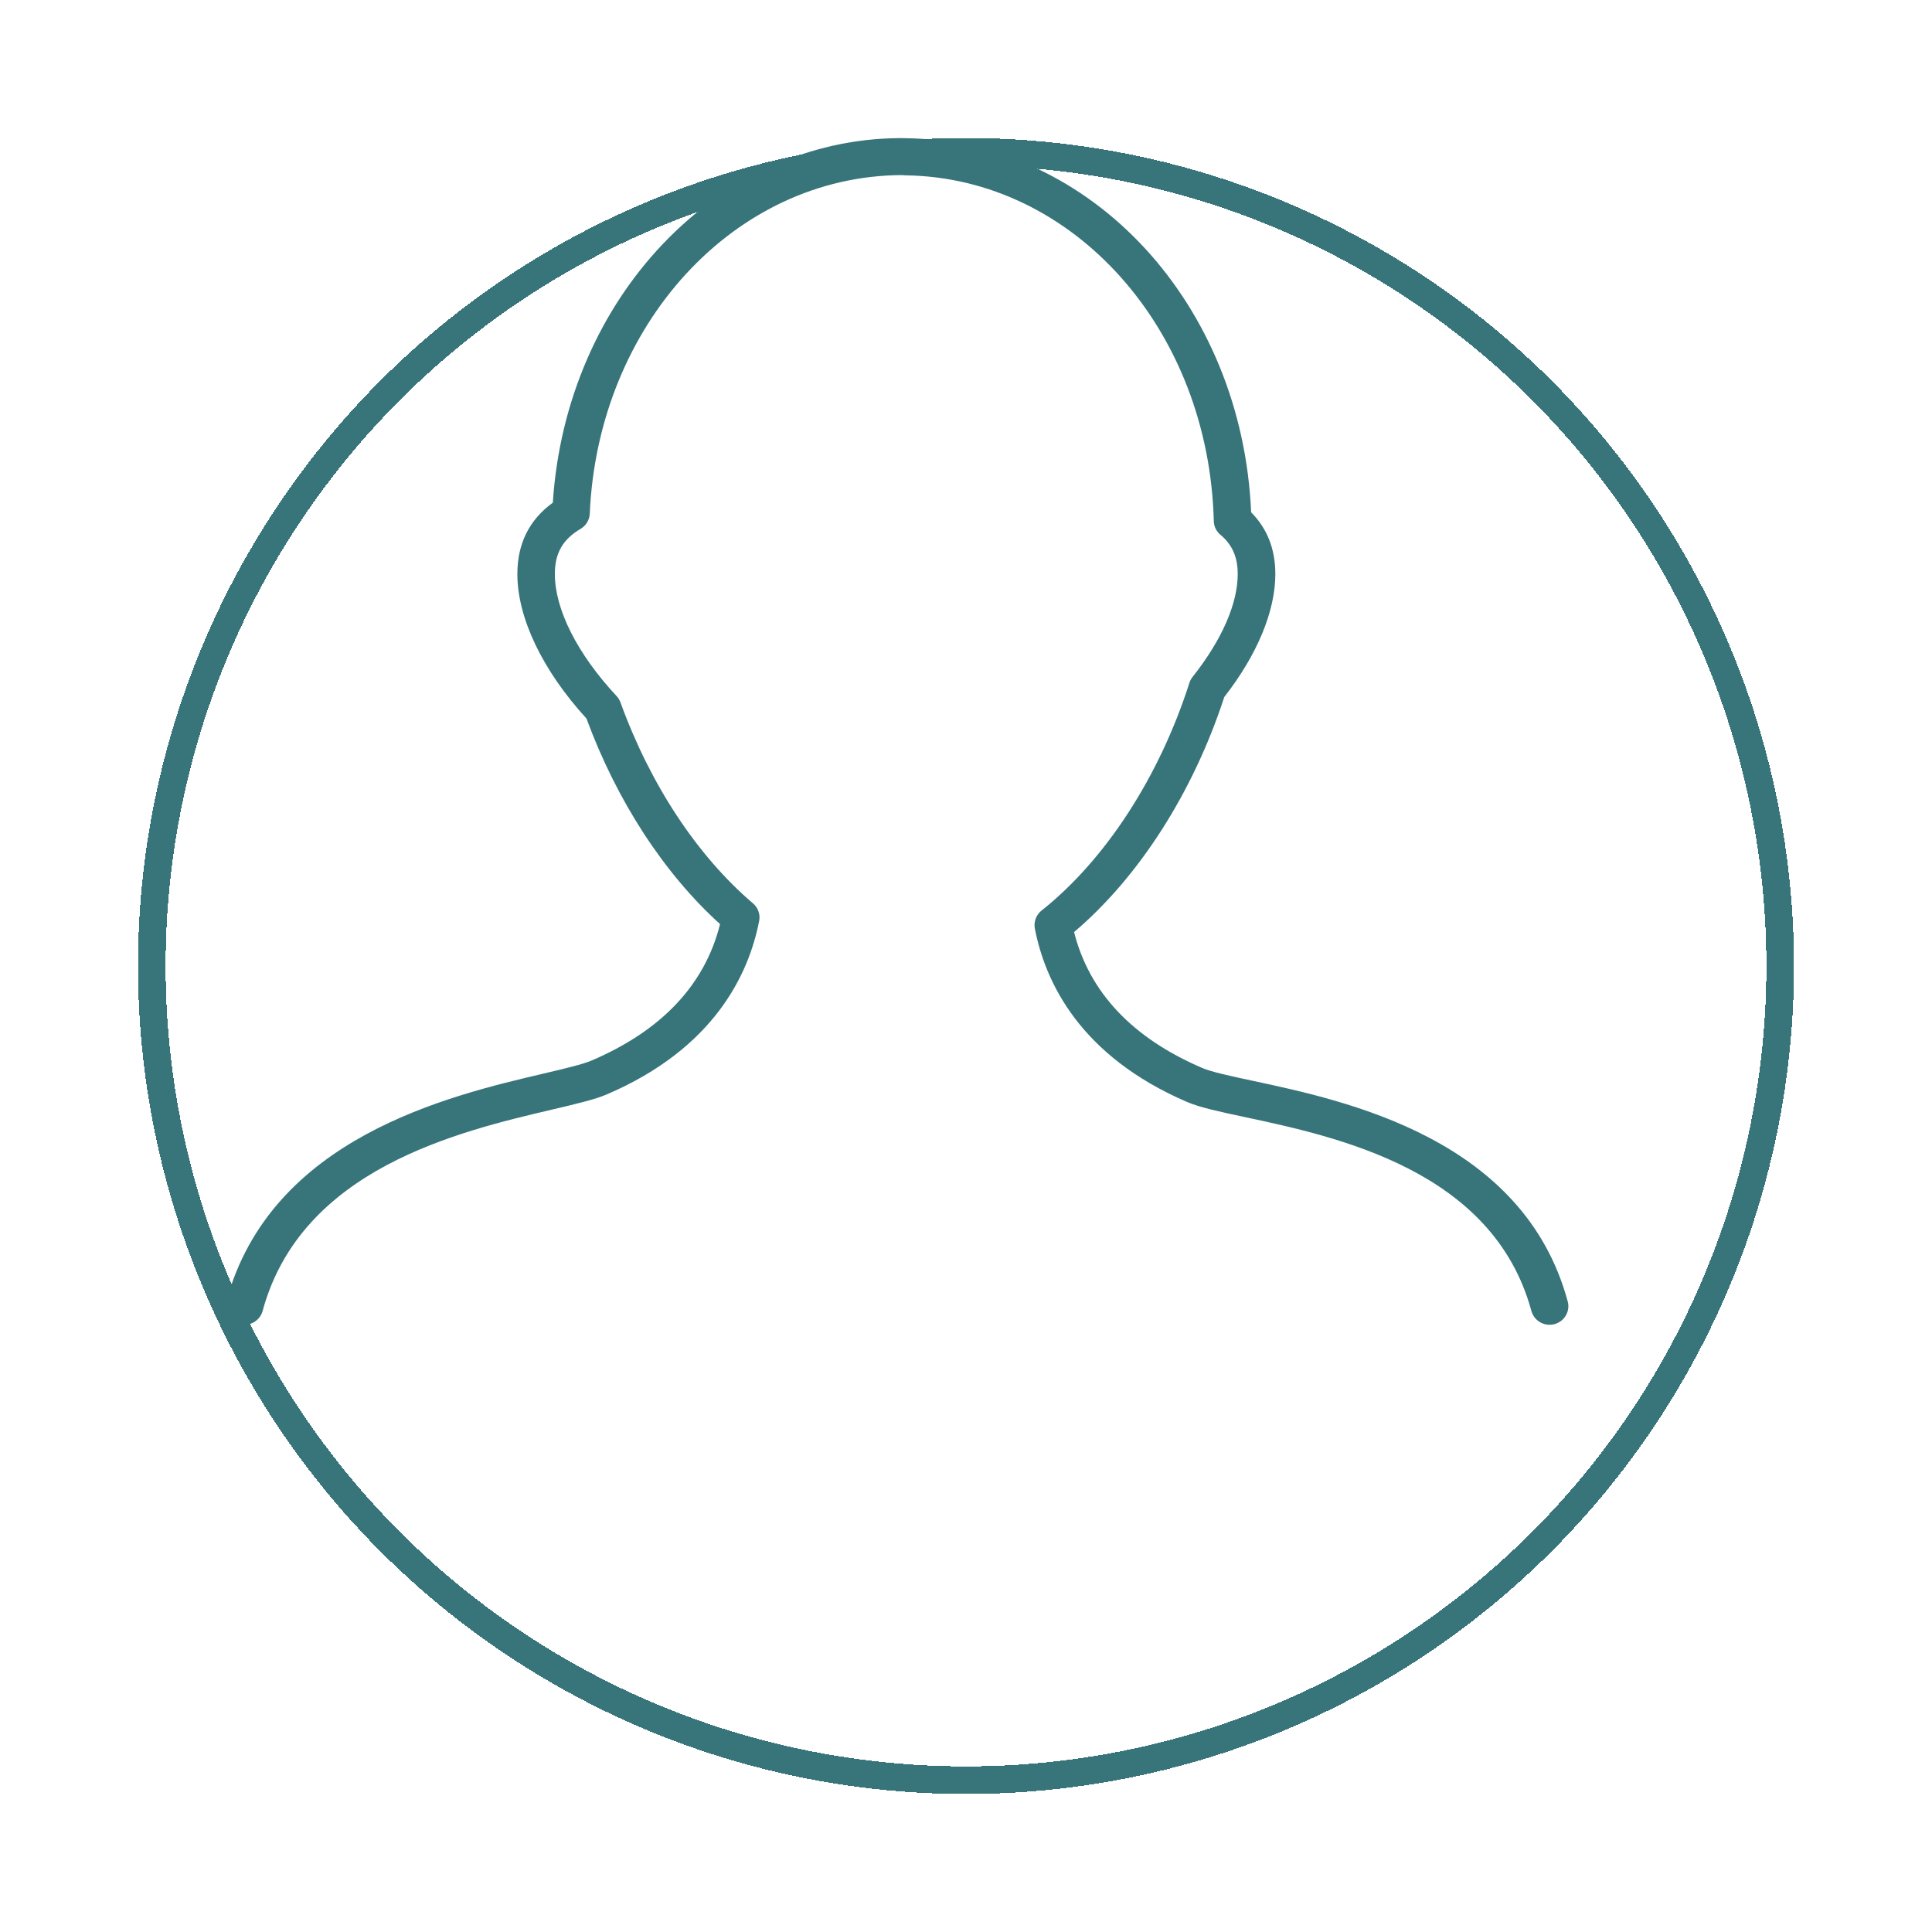 <svg width="70" height="70" viewBox="0 0 70 70" fill="none" xmlns="http://www.w3.org/2000/svg">
<g filter="url(#filter0_d_85_173)">
<circle cx="33" cy="31" r="29.5" stroke="#37757B" shape-rendering="crispEdges"/>
</g>
<g clip-path="url(#clip0_85_173)">
<path d="M8.681 47.977C8.855 48.022 9.04 47.997 9.196 47.908C9.352 47.819 9.466 47.673 9.514 47.502C10.916 42.337 16.613 40.999 20.019 40.198C20.872 39.998 21.546 39.839 21.984 39.653C25.863 37.99 27.128 35.316 27.506 33.365C27.529 33.249 27.52 33.129 27.48 33.018C27.441 32.906 27.372 32.807 27.282 32.73C25.262 31.008 23.558 28.424 22.482 25.452C22.452 25.367 22.404 25.288 22.342 25.222C20.92 23.696 20.103 22.082 20.103 20.796C20.103 20.045 20.39 19.541 21.037 19.16C21.134 19.103 21.215 19.023 21.272 18.928C21.33 18.832 21.363 18.724 21.368 18.612C21.668 11.767 26.607 6.379 32.663 6.344L32.809 6.353C38.896 6.436 43.803 11.941 43.978 18.882C43.981 18.977 44.004 19.07 44.045 19.156C44.087 19.241 44.147 19.317 44.221 19.378C44.647 19.734 44.845 20.186 44.845 20.799C44.845 21.875 44.264 23.198 43.211 24.523C43.16 24.587 43.122 24.659 43.096 24.736C42.007 28.143 40.053 31.152 37.736 32.993C37.64 33.069 37.567 33.17 37.525 33.285C37.482 33.399 37.471 33.522 37.494 33.642C37.872 35.592 39.137 38.264 43.016 39.929C43.475 40.126 44.187 40.279 45.089 40.471C48.461 41.191 54.102 42.399 55.486 47.502C55.51 47.587 55.55 47.667 55.604 47.736C55.659 47.806 55.727 47.865 55.804 47.909C55.882 47.953 55.967 47.982 56.056 47.993C56.145 48.005 56.235 47.999 56.321 47.976C56.407 47.953 56.488 47.913 56.559 47.86C56.63 47.806 56.689 47.739 56.734 47.662C56.779 47.586 56.807 47.501 56.819 47.414C56.831 47.326 56.825 47.237 56.801 47.152C55.202 41.257 48.81 39.891 45.378 39.157C44.581 38.986 43.894 38.84 43.559 38.694C41.027 37.609 39.468 35.955 38.916 33.77C41.267 31.777 43.234 28.702 44.358 25.254C45.552 23.723 46.208 22.145 46.208 20.797C46.208 19.898 45.914 19.148 45.331 18.562C45.007 11.032 39.564 5.102 32.809 5.007L32.606 5.004C25.974 5.039 20.507 10.813 20.03 18.213C19.177 18.831 18.745 19.698 18.745 20.799C18.745 22.388 19.655 24.29 21.249 26.034C22.35 29.021 24.057 31.645 26.089 33.482C25.541 35.675 23.98 37.335 21.442 38.422C21.114 38.563 20.461 38.717 19.704 38.895C16.246 39.706 9.81 41.218 8.199 47.155C8.152 47.327 8.177 47.51 8.267 47.664C8.358 47.819 8.506 47.931 8.681 47.977Z" fill="#37757B"/>
</g>
<defs>
<filter id="filter0_d_85_173" x="0" y="0" width="70" height="70" filterUnits="userSpaceOnUse" color-interpolation-filters="sRGB">
<feFlood flood-opacity="0" result="BackgroundImageFix"/>
<feColorMatrix in="SourceAlpha" type="matrix" values="0 0 0 0 0 0 0 0 0 0 0 0 0 0 0 0 0 0 127 0" result="hardAlpha"/>
<feOffset dx="2" dy="4"/>
<feGaussianBlur stdDeviation="2.5"/>
<feComposite in2="hardAlpha" operator="out"/>
<feColorMatrix type="matrix" values="0 0 0 0 0 0 0 0 0 0 0 0 0 0 0 0 0 0 0.15 0"/>
<feBlend mode="normal" in2="BackgroundImageFix" result="effect1_dropShadow_85_173"/>
<feBlend mode="normal" in="SourceGraphic" in2="effect1_dropShadow_85_173" result="shape"/>
</filter>
<clipPath id="clip0_85_173">
<rect width="49" height="43" fill="white" transform="translate(8 5)"/>
</clipPath>
</defs>
</svg>
